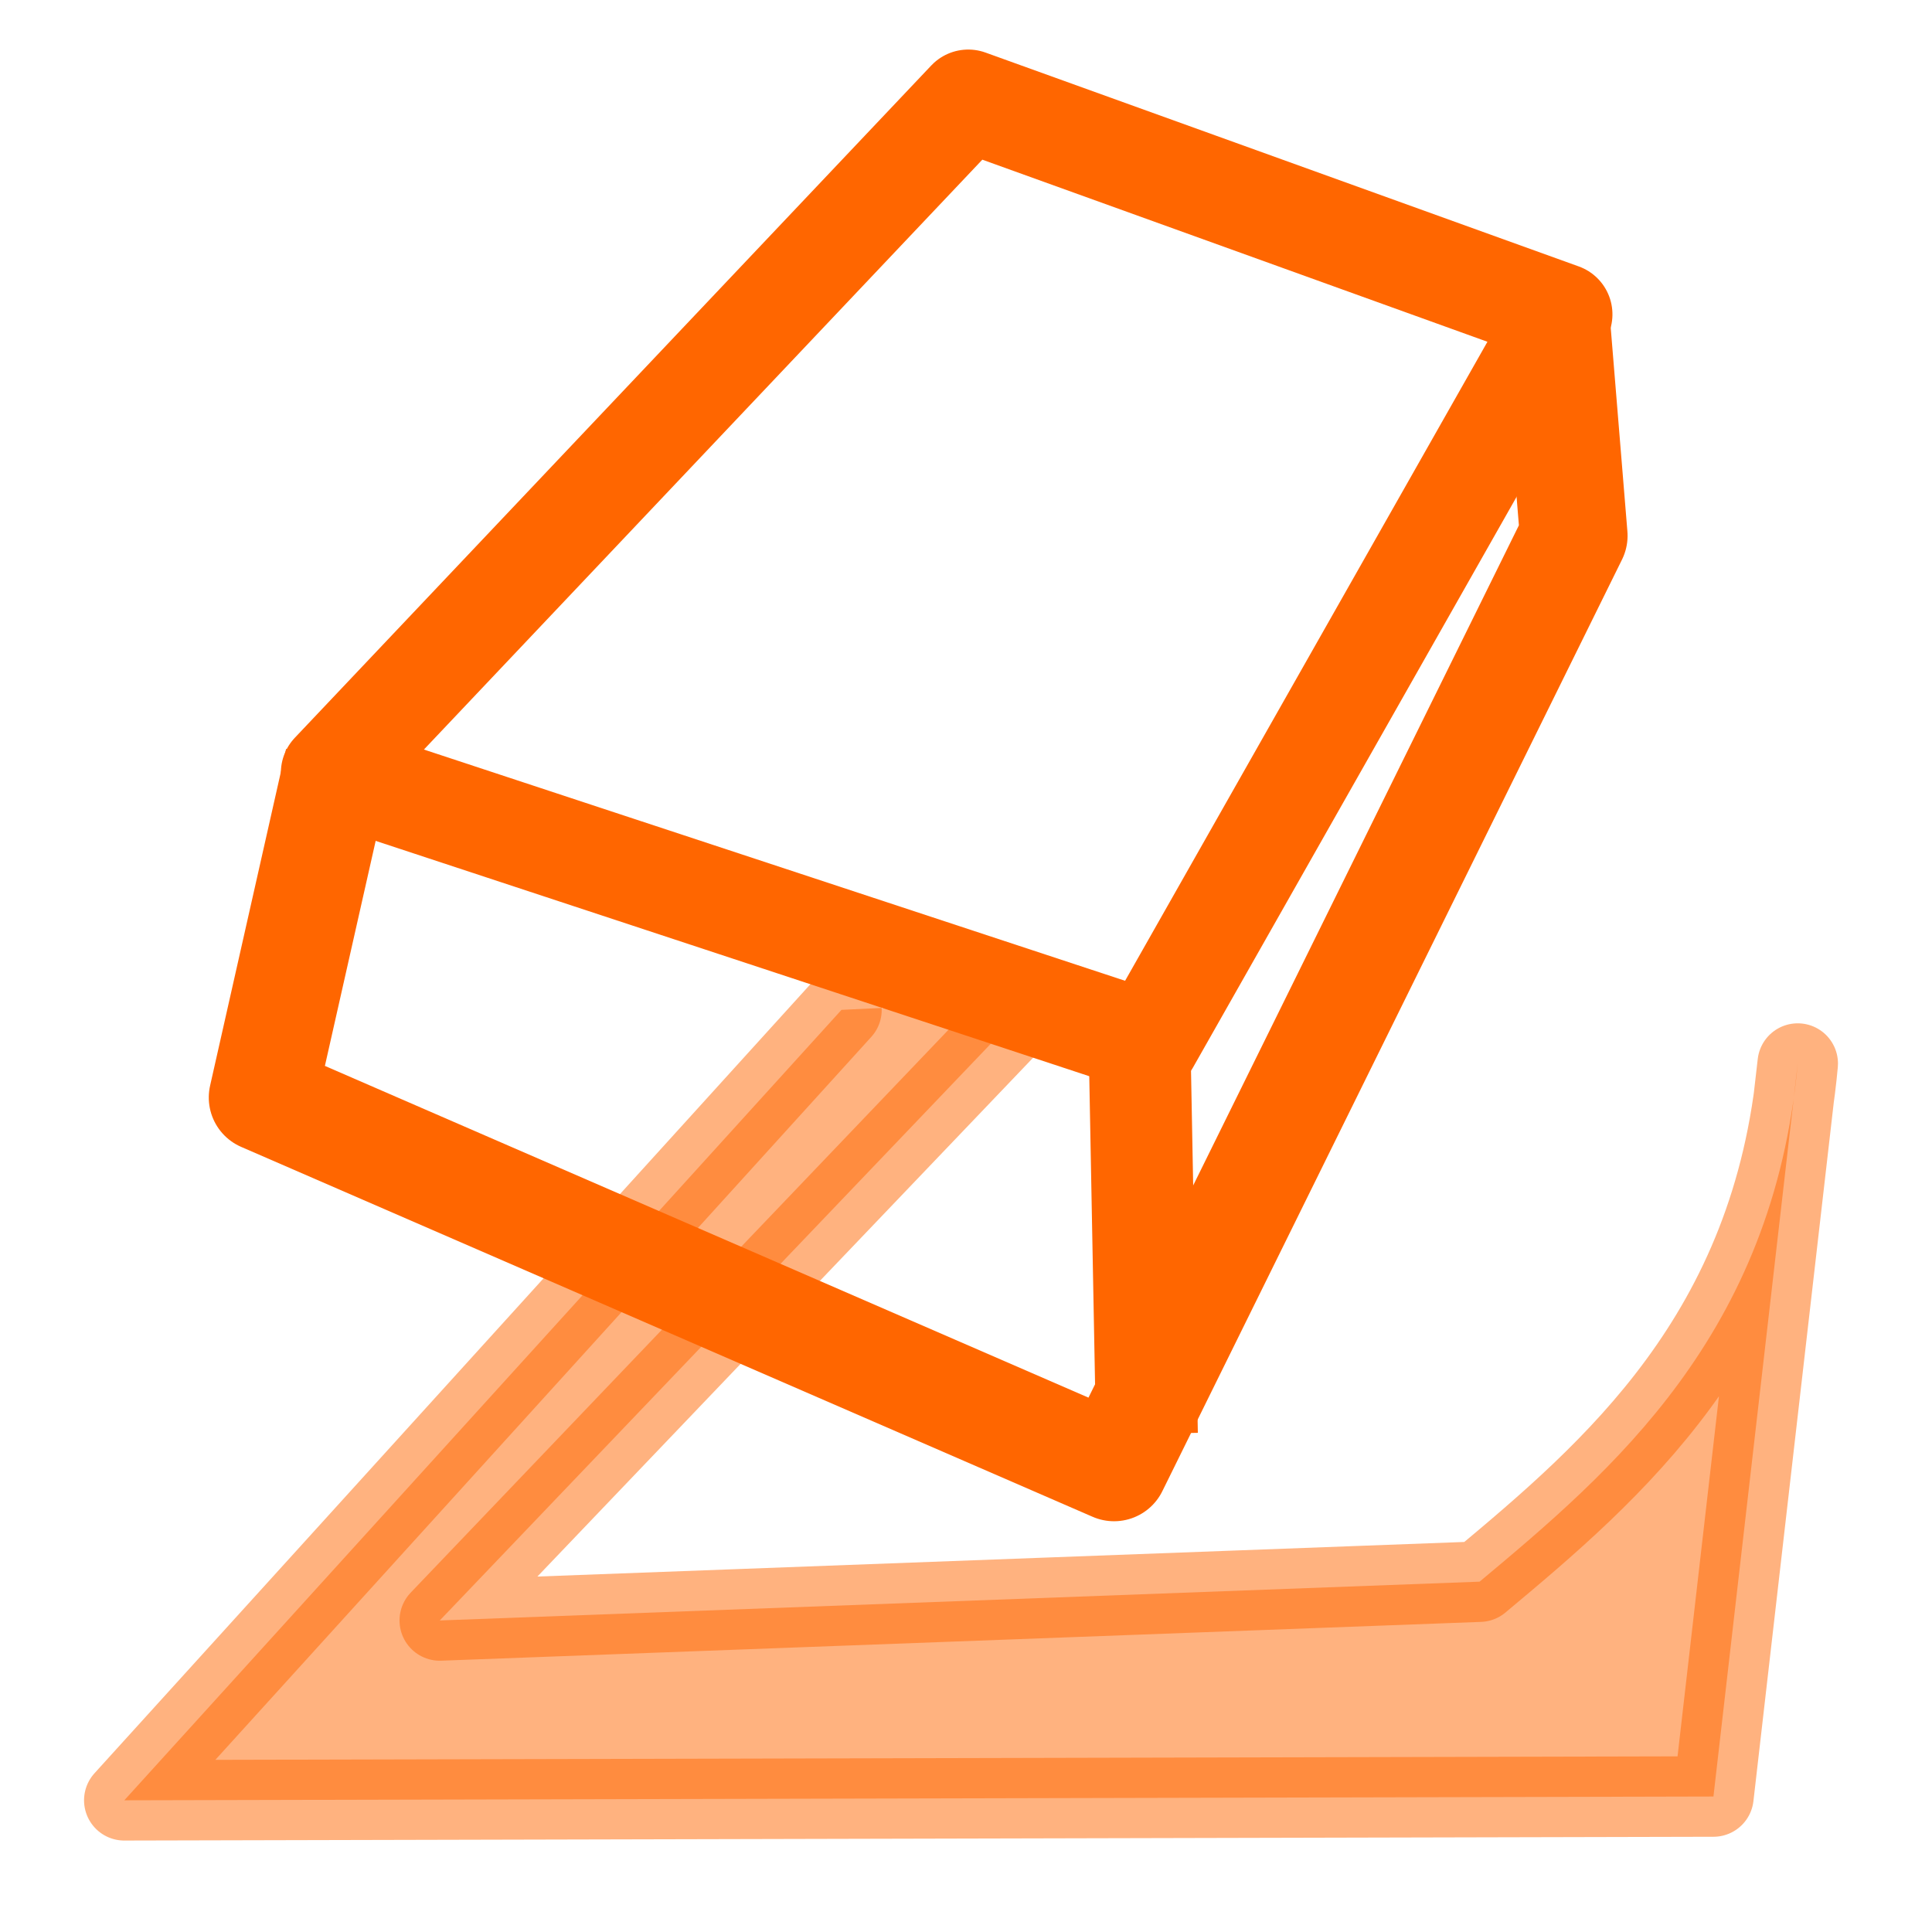 <?xml version="1.0" encoding="UTF-8" standalone="no"?>
<!-- Created with Inkscape (http://www.inkscape.org/) -->

<svg
   xmlns:dc="http://purl.org/dc/elements/1.1/"
   xmlns:cc="http://creativecommons.org/ns#"
   xmlns:rdf="http://www.w3.org/1999/02/22-rdf-syntax-ns#"
   xmlns:svg="http://www.w3.org/2000/svg"
   xmlns="http://www.w3.org/2000/svg"
   xmlns:sodipodi="http://sodipodi.sourceforge.net/DTD/sodipodi-0.dtd"
   xmlns:inkscape="http://www.inkscape.org/namespaces/inkscape"
   width="24"
   height="24"
   viewBox="0 0 24 24"
   id="svg2"
   version="1.1"
   inkscape:version="0.91 r13725"
   sodipodi:docname="borrarE.svg">
  <defs
     id="defs4">
    <inkscape:perspective
       sodipodi:type="inkscape:persp3d"
       inkscape:vp_x="17.125 : 9.000001 : 1"
       inkscape:vp_y="0 : 1000 : 0"
       inkscape:vp_z="28.750001 : 44.687501 : 1"
       inkscape:persp3d-origin="50.250001 : -4.8124997 : 1"
       id="perspective4179" />
  </defs>
  <sodipodi:namedview
     id="base"
     pagecolor="#ffffff"
     bordercolor="#666666"
     borderopacity="1.0"
     inkscape:pageopacity="0.0"
     inkscape:pageshadow="2"
     inkscape:zoom="22.627418"
     inkscape:cx="9.7616663"
     inkscape:cy="13.566923"
     inkscape:document-units="px"
     inkscape:current-layer="g4211"
     showgrid="false"
     units="px"
     showborder="true"
     inkscape:showpageshadow="false"
     inkscape:window-width="1280"
     inkscape:window-height="751"
     inkscape:window-x="0"
     inkscape:window-y="0"
     inkscape:window-maximized="1"
     showguides="false" />
  <g
     inkscape:label="Capa 1"
     inkscape:groupmode="layer"
     id="layer1"
     transform="translate(0,-1028.362)">
    <rect
       style="opacity:0.262;fill:none;stroke-width:2;stroke-linecap:round;stroke-miterlimit:4;stroke-dasharray:none"
       id="rect4153"
       width="20.083"
       height="19.088"
       x="2.032"
       y="1031.383" />
    <rect
       style="opacity:0.262;fill:none;stroke-width:2;stroke-linecap:round;stroke-miterlimit:4;stroke-dasharray:none"
       id="rect4155"
       width="20"
       height="20"
       x="-5.303"
       y="1035.695" />
    <rect
       style="opacity:0.262;fill:none;stroke-width:2;stroke-linecap:round;stroke-miterlimit:4;stroke-dasharray:none"
       id="rect4157"
       width="20"
       height="20"
       x="-15.279"
       y="1033.422" />
    <path
       style="opacity:0.5;fill:#ff6600;fill-opacity:1;fill-rule:evenodd;stroke:#ff6600;stroke-width:1;stroke-linecap:round;stroke-linejoin:round;stroke-miterlimit:4;stroke-dasharray:none;stroke-opacity:1"
       d="m 10.453,1040.907 -8.909,9.819 19.741,-0.047 1.047,-9.105 c -0.306,3.37 -2.312,5.066 -3.952,6.436 l -12.917,0.482 7.356,-7.699"
       id="path4164"
       inkscape:connector-curvature="0"
       sodipodi:nodetypes="ccccccc" />
    <g
       id="g4211"
       transform="matrix(0.954,-0.3,0.3,0.954,-309.756,51.829)">
      <path
         sodipodi:nodetypes="ccccc"
         inkscape:connector-curvature="0"
         id="path4195"
         d="m 3.599,1034.814 10.047,-5.595 6.233,4.745 -7.603,7.087 z"
         style="fill:none;fill-rule:evenodd;stroke:#ff6600;stroke-width:1.265;stroke-linecap:butt;stroke-linejoin:round;stroke-miterlimit:4;stroke-dasharray:none;stroke-opacity:1" />
      <path
         sodipodi:nodetypes="ccccc"
         inkscape:connector-curvature="0"
         id="path4197"
         d="m 3.724,1034.697 -2.155,3.707 8.711,7.556 8.919,-9.327 0.604,-2.664"
         style="fill:none;fill-rule:evenodd;stroke:#ff6600;stroke-width:1.337;stroke-linecap:butt;stroke-linejoin:round;stroke-miterlimit:4;stroke-dasharray:none;stroke-opacity:1" />
      <path
         sodipodi:nodetypes="cc"
         inkscape:connector-curvature="0"
         id="path4199"
         d="m 12.17,1041.005 -1.375,4.679"
         style="fill:none;fill-rule:evenodd;stroke:#ff6600;stroke-width:1.265;stroke-linecap:butt;stroke-linejoin:round;stroke-miterlimit:4;stroke-dasharray:none;stroke-opacity:1" />
      <path
         transform="translate(0,1028.362)"
         inkscape:connector-curvature="0"
         id="path4201"
         d="M 6.35,12.271 C 5.232,11.346 4.271,10.554 4.216,10.509 L 4.115,10.428 4.613,9.431 C 4.887,8.882 5.129,8.433 5.151,8.433 c 0.045,0 5.065,3.577 5.065,3.61 0,0.012 -0.06,0.081 -0.134,0.155 -0.074,0.074 -0.465,0.5 -0.869,0.947 -0.404,0.447 -0.757,0.811 -0.783,0.81 -0.026,-0.002 -0.963,-0.759 -2.081,-1.683 z"
         style="opacity:0.5;fill:none;fill-opacity:1;stroke:none;stroke-width:1;stroke-linecap:round;stroke-linejoin:round;stroke-miterlimit:4;stroke-dasharray:none;stroke-opacity:1" />
    </g>
  </g>
</svg>
